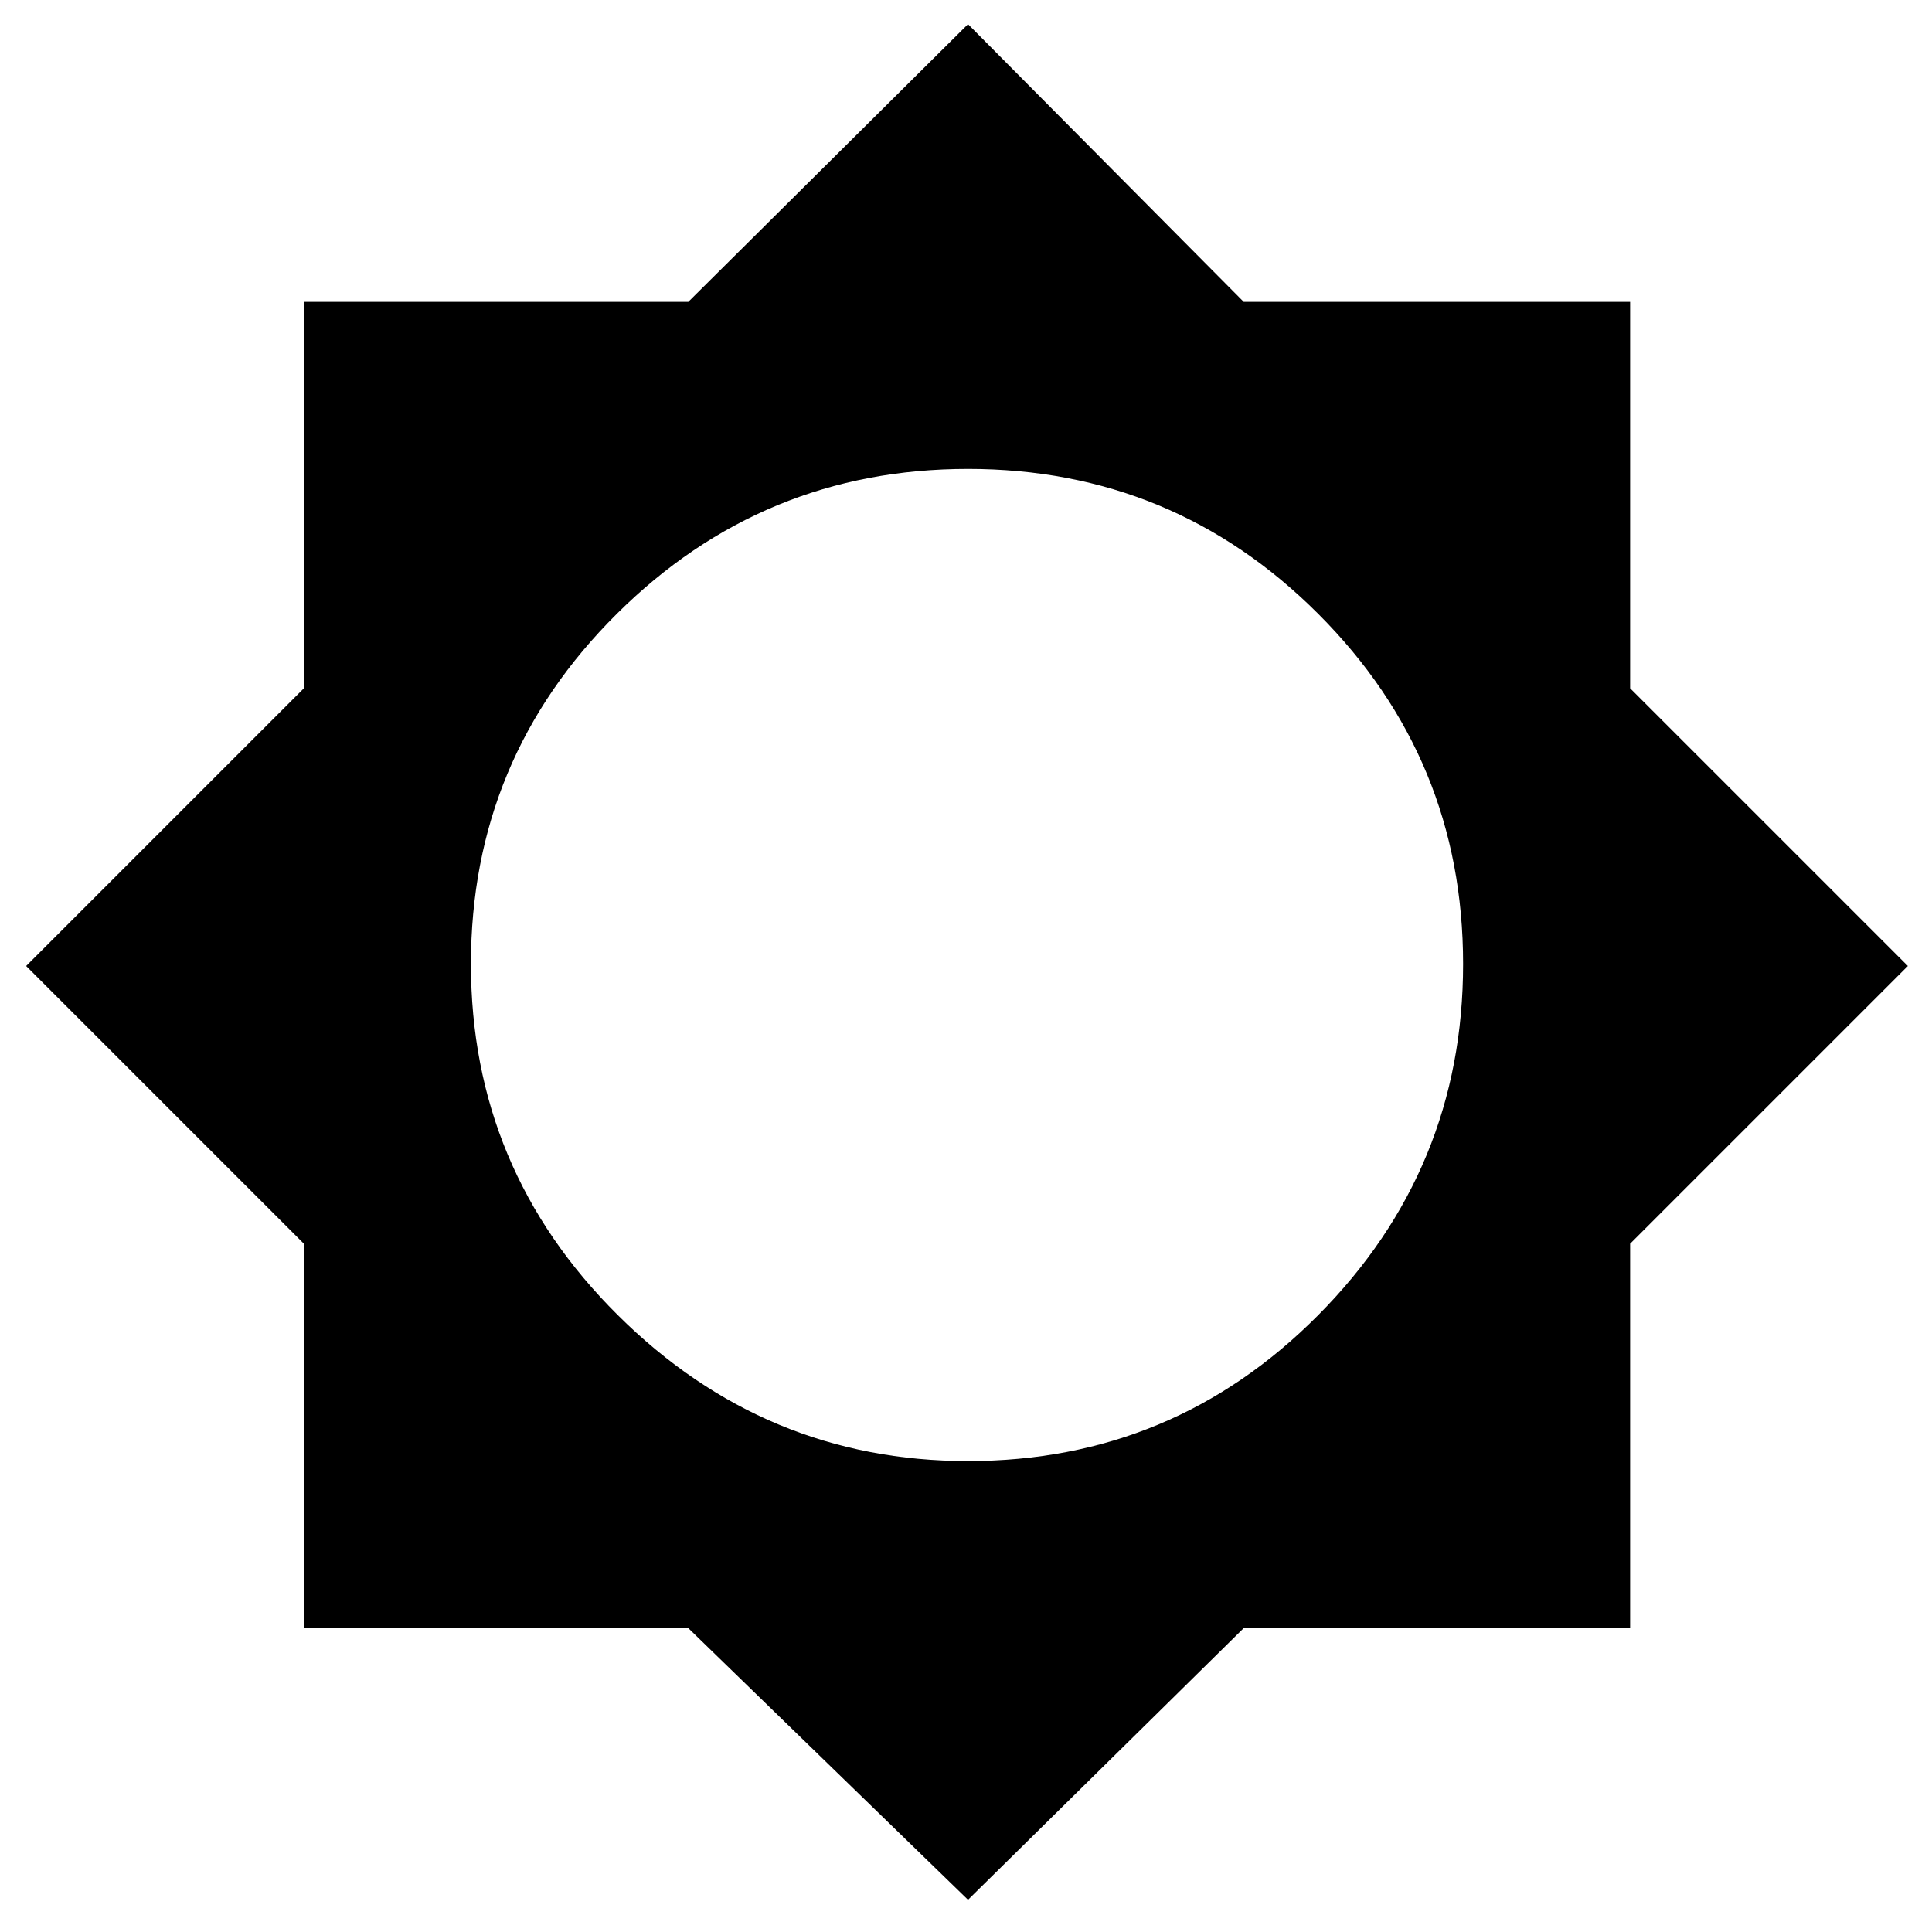 <svg xmlns="http://www.w3.org/2000/svg" height="48" width="48"><path d="m24.05 47.2-6.95-6.75H7.55V30.9L.65 24l6.9-6.9V7.5h9.55L24.05.6l6.85 6.9h9.6v9.6l6.9 6.9-6.9 6.9v9.55h-9.6Zm0-10.9q5.1 0 8.7-3.625 3.6-3.625 3.6-8.725t-3.6-8.7q-3.6-3.6-8.7-3.6t-8.725 3.6q-3.625 3.6-3.625 8.7t3.65 8.725Q19 36.3 24.05 36.3Z"/></svg>